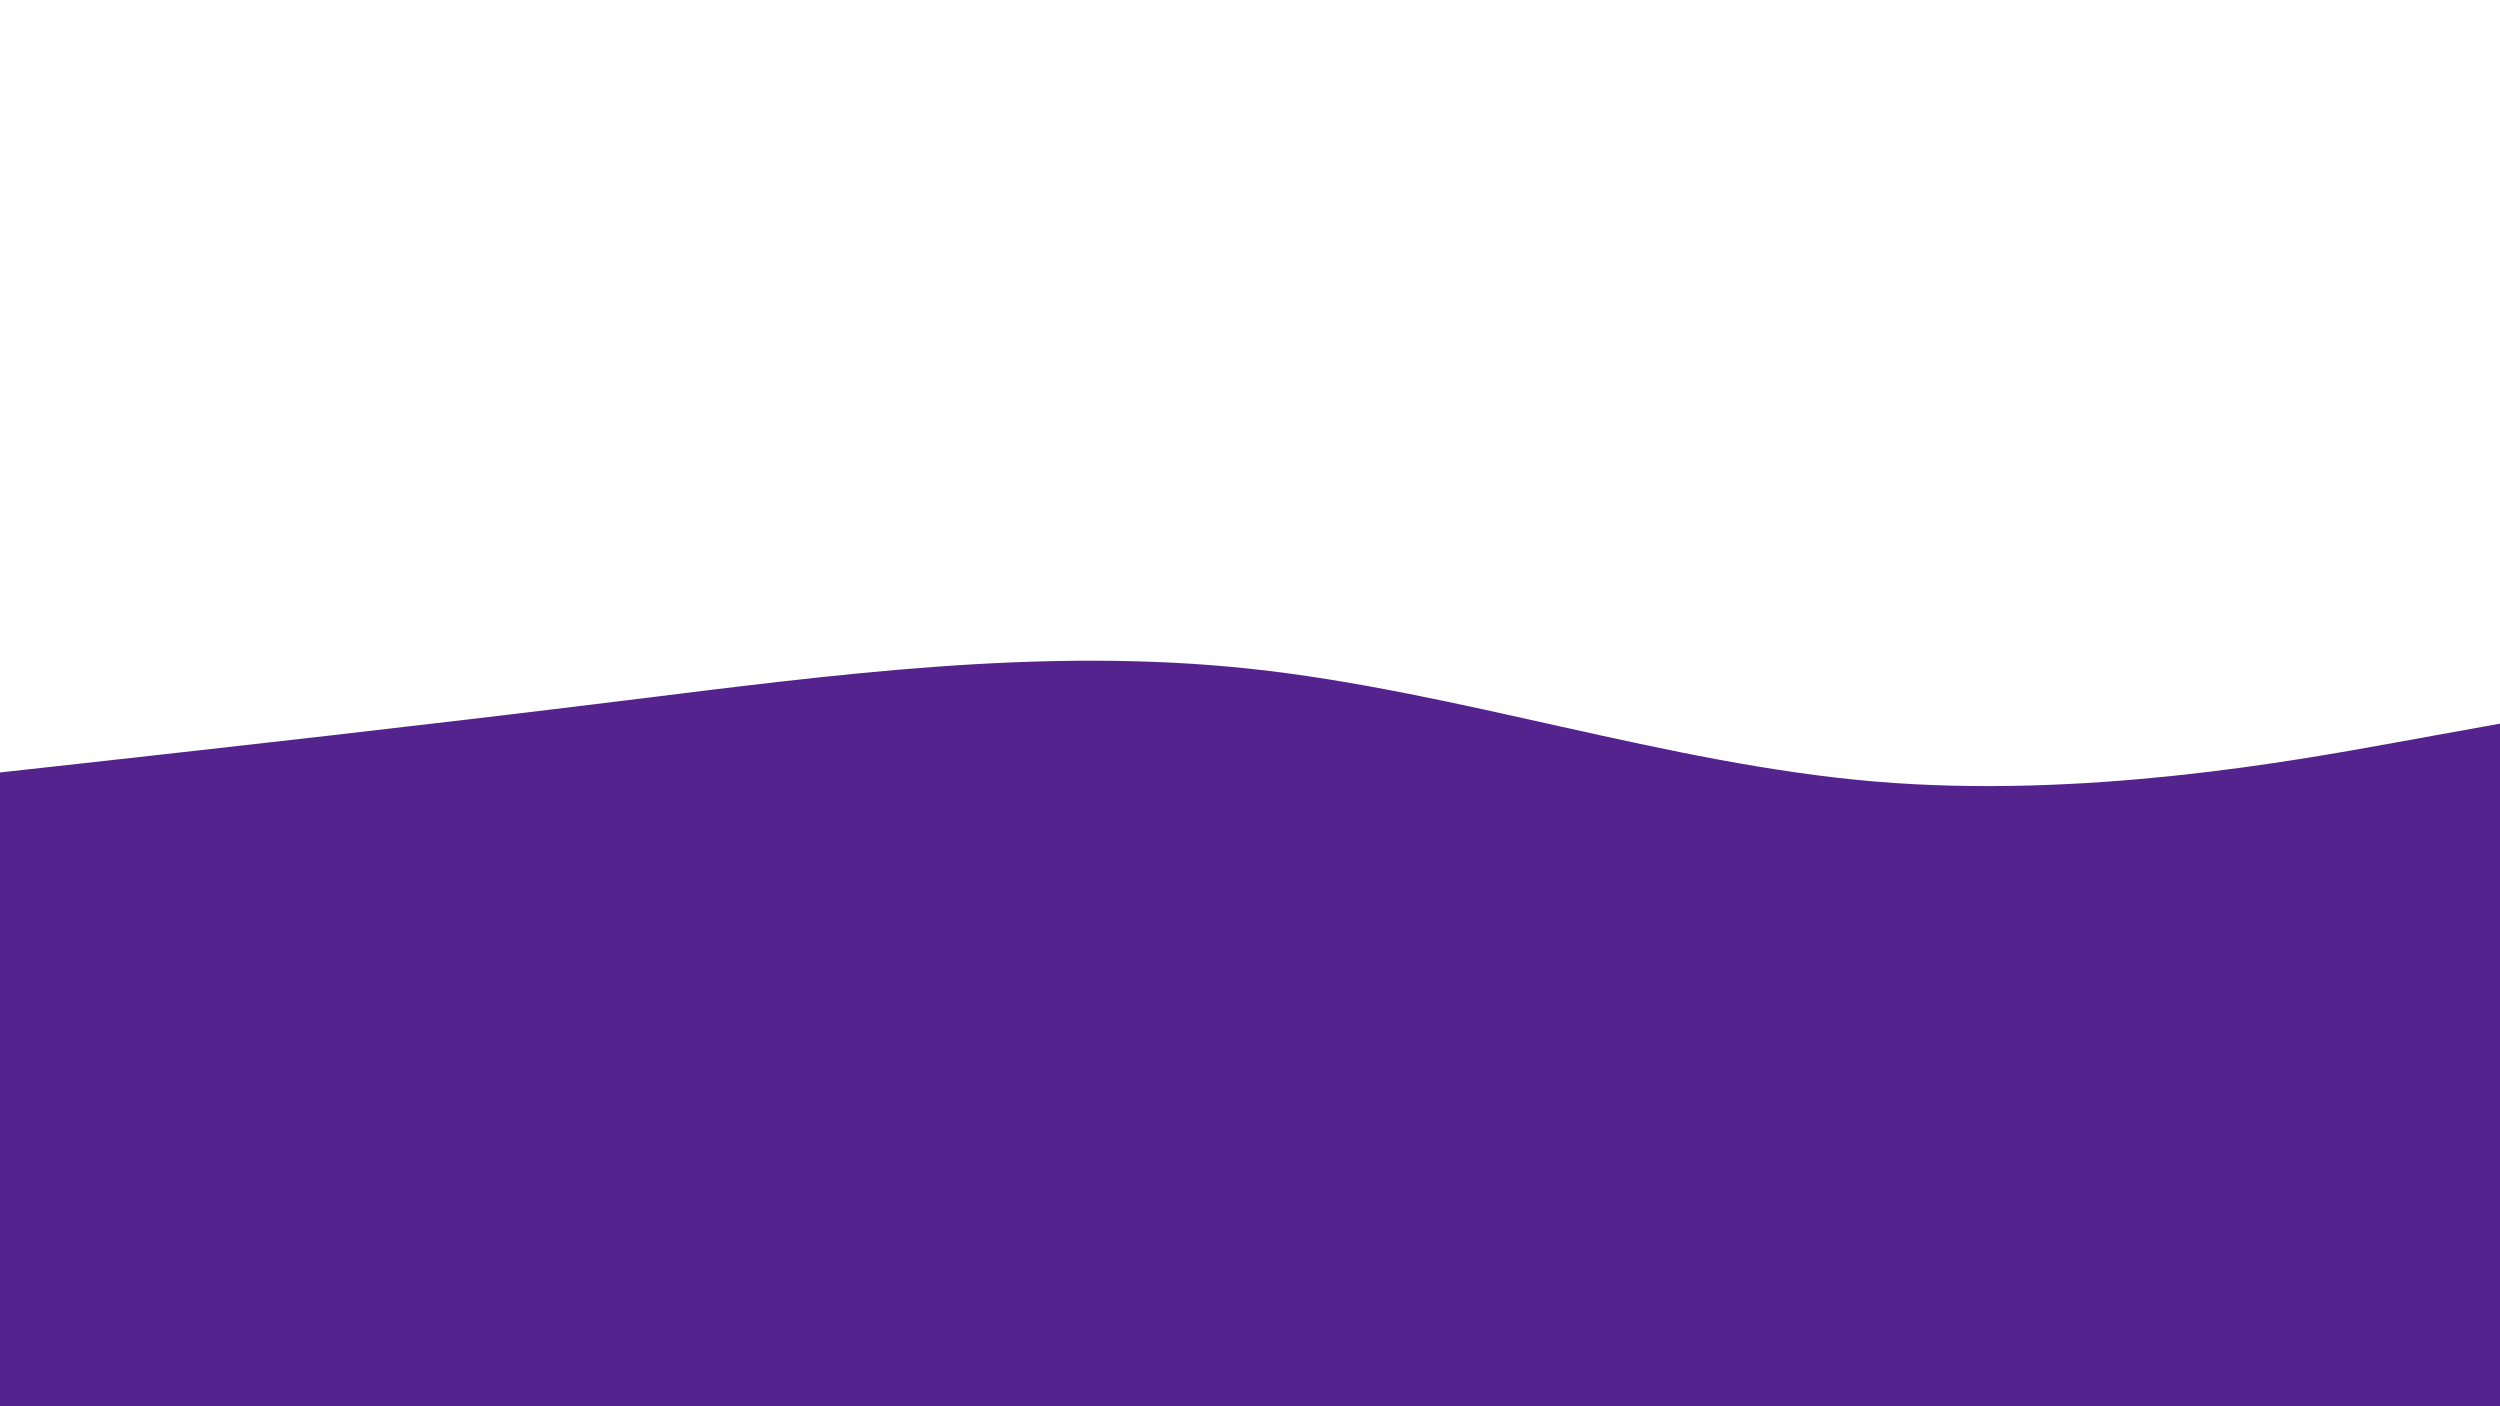 <svg id="visual" viewBox="0 0 2560 1440" width="2560" height="1440" xmlns="http://www.w3.org/2000/svg" xmlns:xlink="http://www.w3.org/1999/xlink" version="1.1"><path d="M0 791L106.7 779.2C213.3 767.3 426.7 743.7 640 717.3C853.3 691 1066.7 662 1280 684.8C1493.3 707.7 1706.7 782.3 1920 800.3C2133.3 818.3 2346.7 779.7 2453.3 760.3L2560 741L2560 1441L2453.3 1441C2346.7 1441 2133.3 1441 1920 1441C1706.7 1441 1493.3 1441 1280 1441C1066.7 1441 853.3 1441 640 1441C426.7 1441 213.3 1441 106.7 1441L0 1441Z" fill="#55238E" stroke-linecap="round" stroke-linejoin="miter"></path></svg>